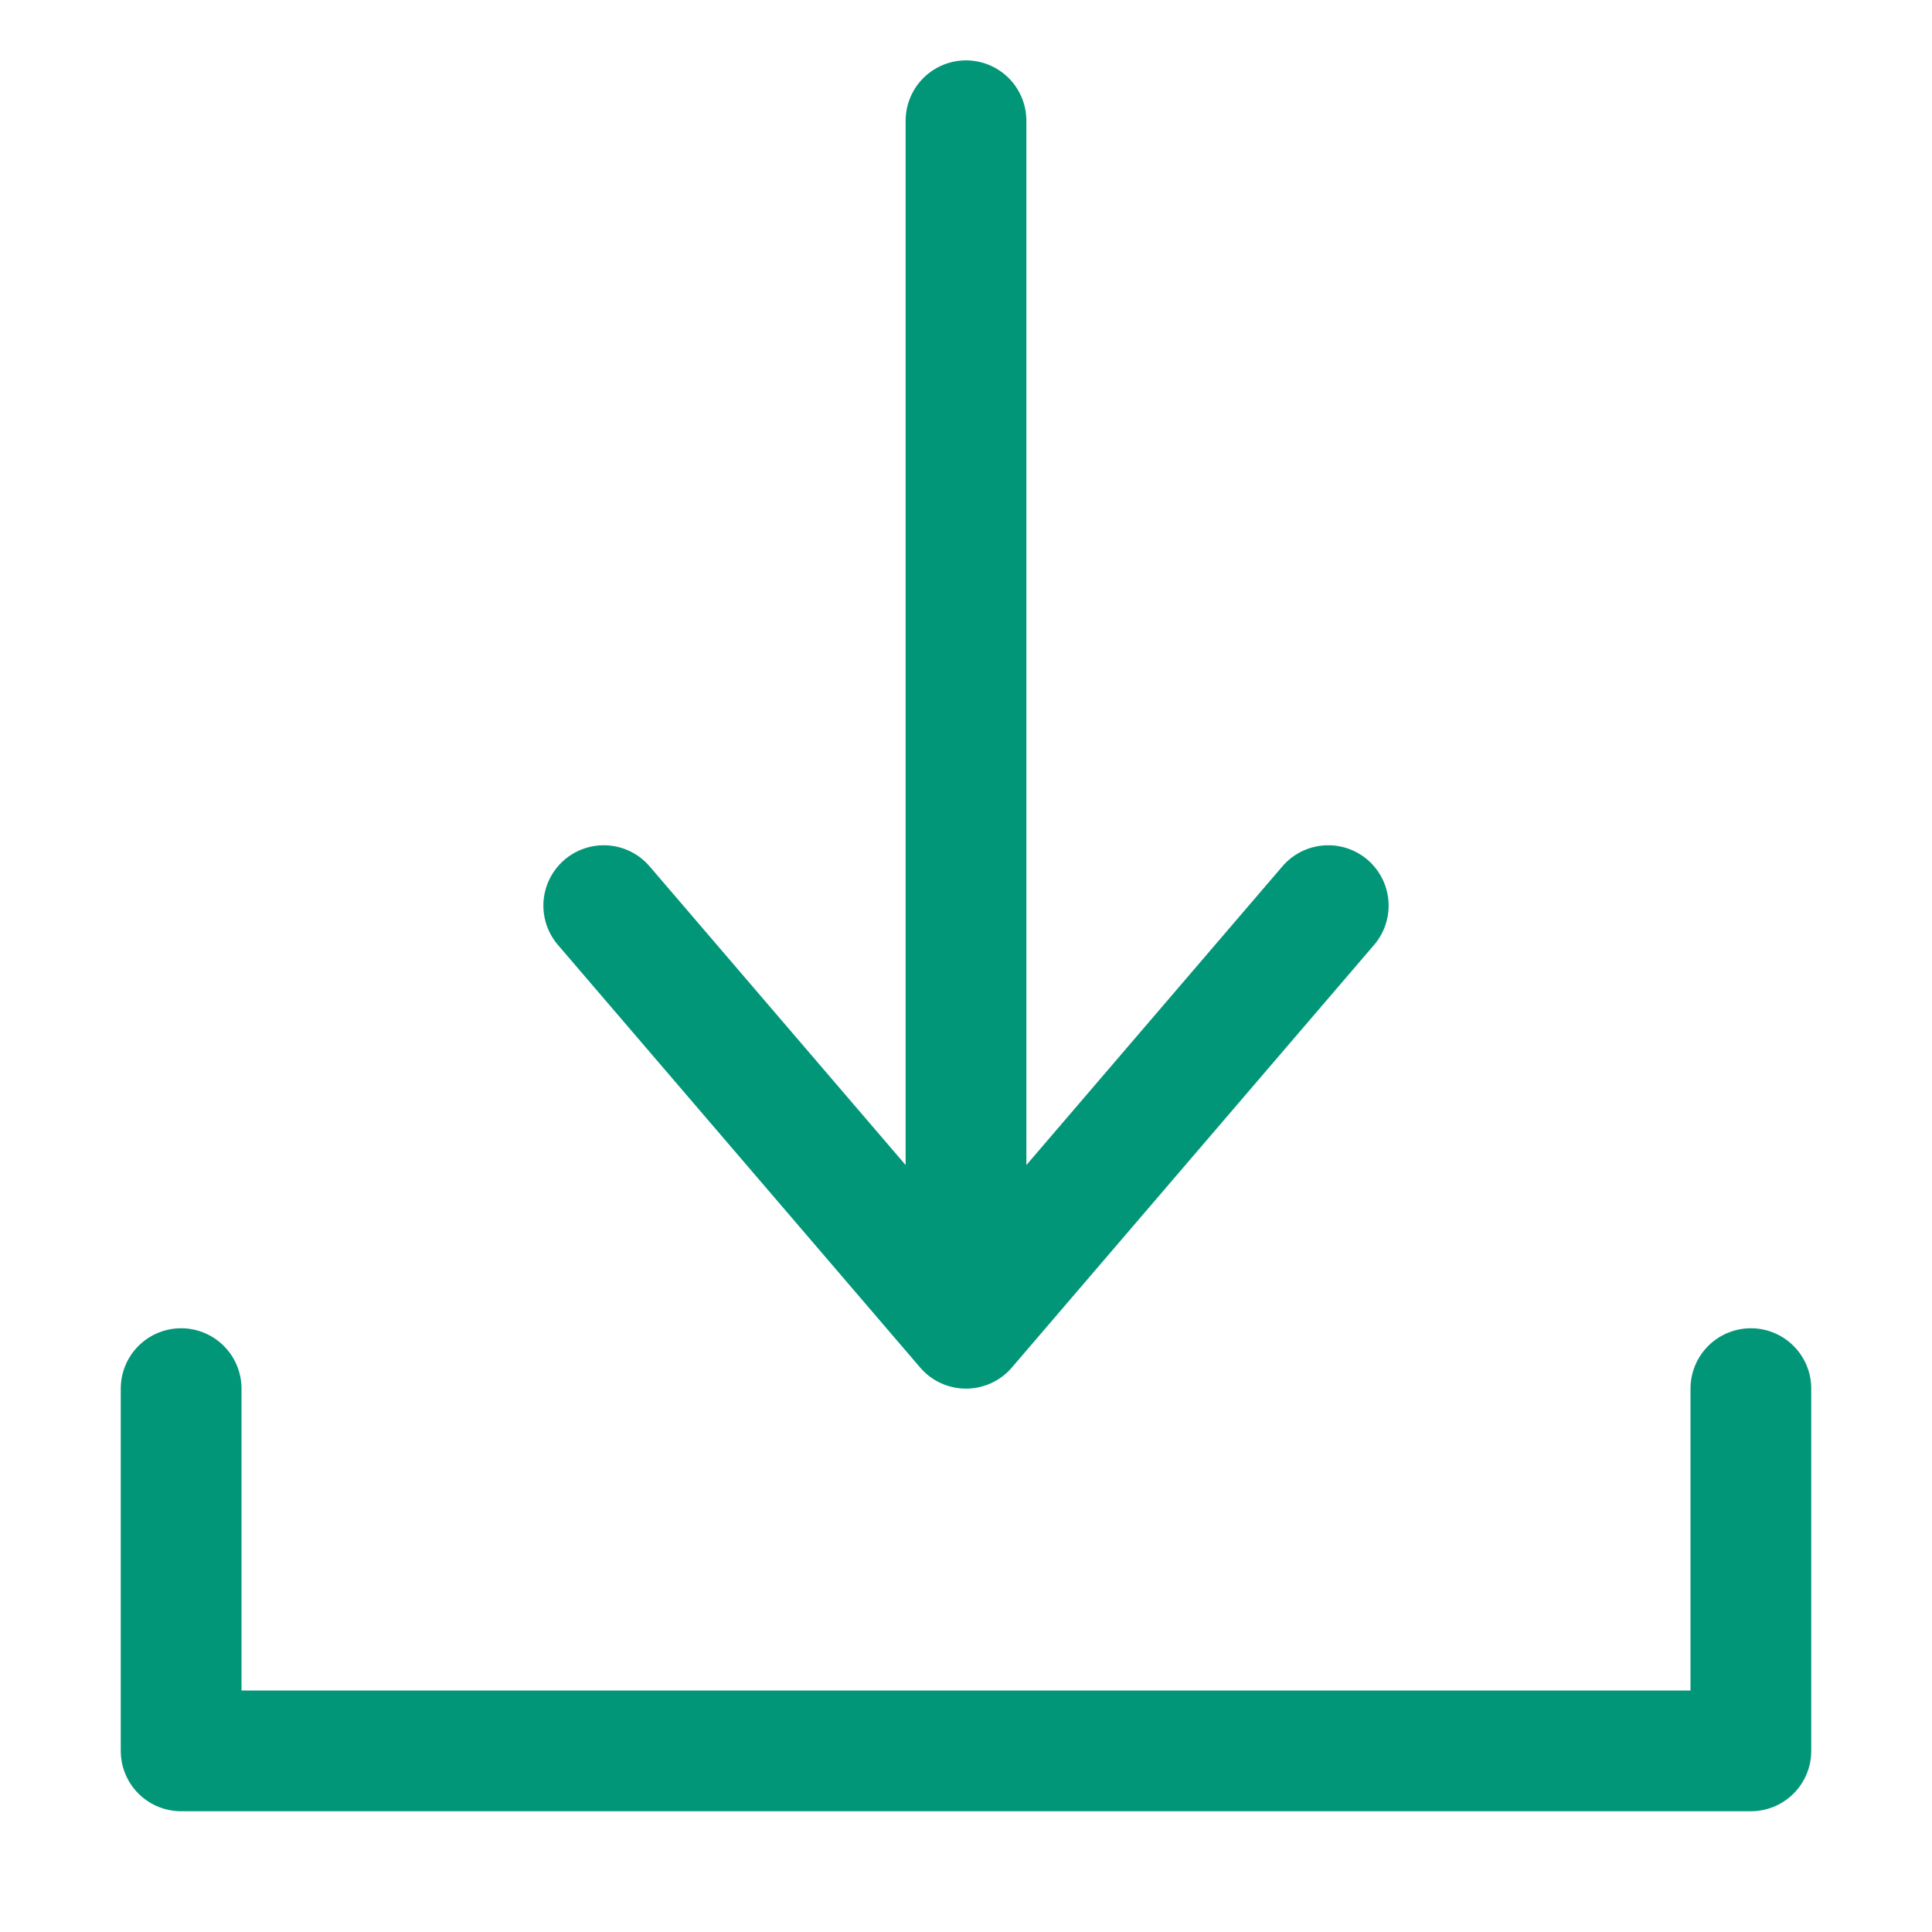 <svg width="16" height="16" viewBox="0 0 16 16" fill="none" xmlns="http://www.w3.org/2000/svg">
<path d="M8 1V11M8 11L11 7.5M8 11L5 7.5M1.5 11.5V14.5H14.5V11.5" stroke="#029678" stroke-linecap="round" stroke-linejoin="round"/>
</svg>
